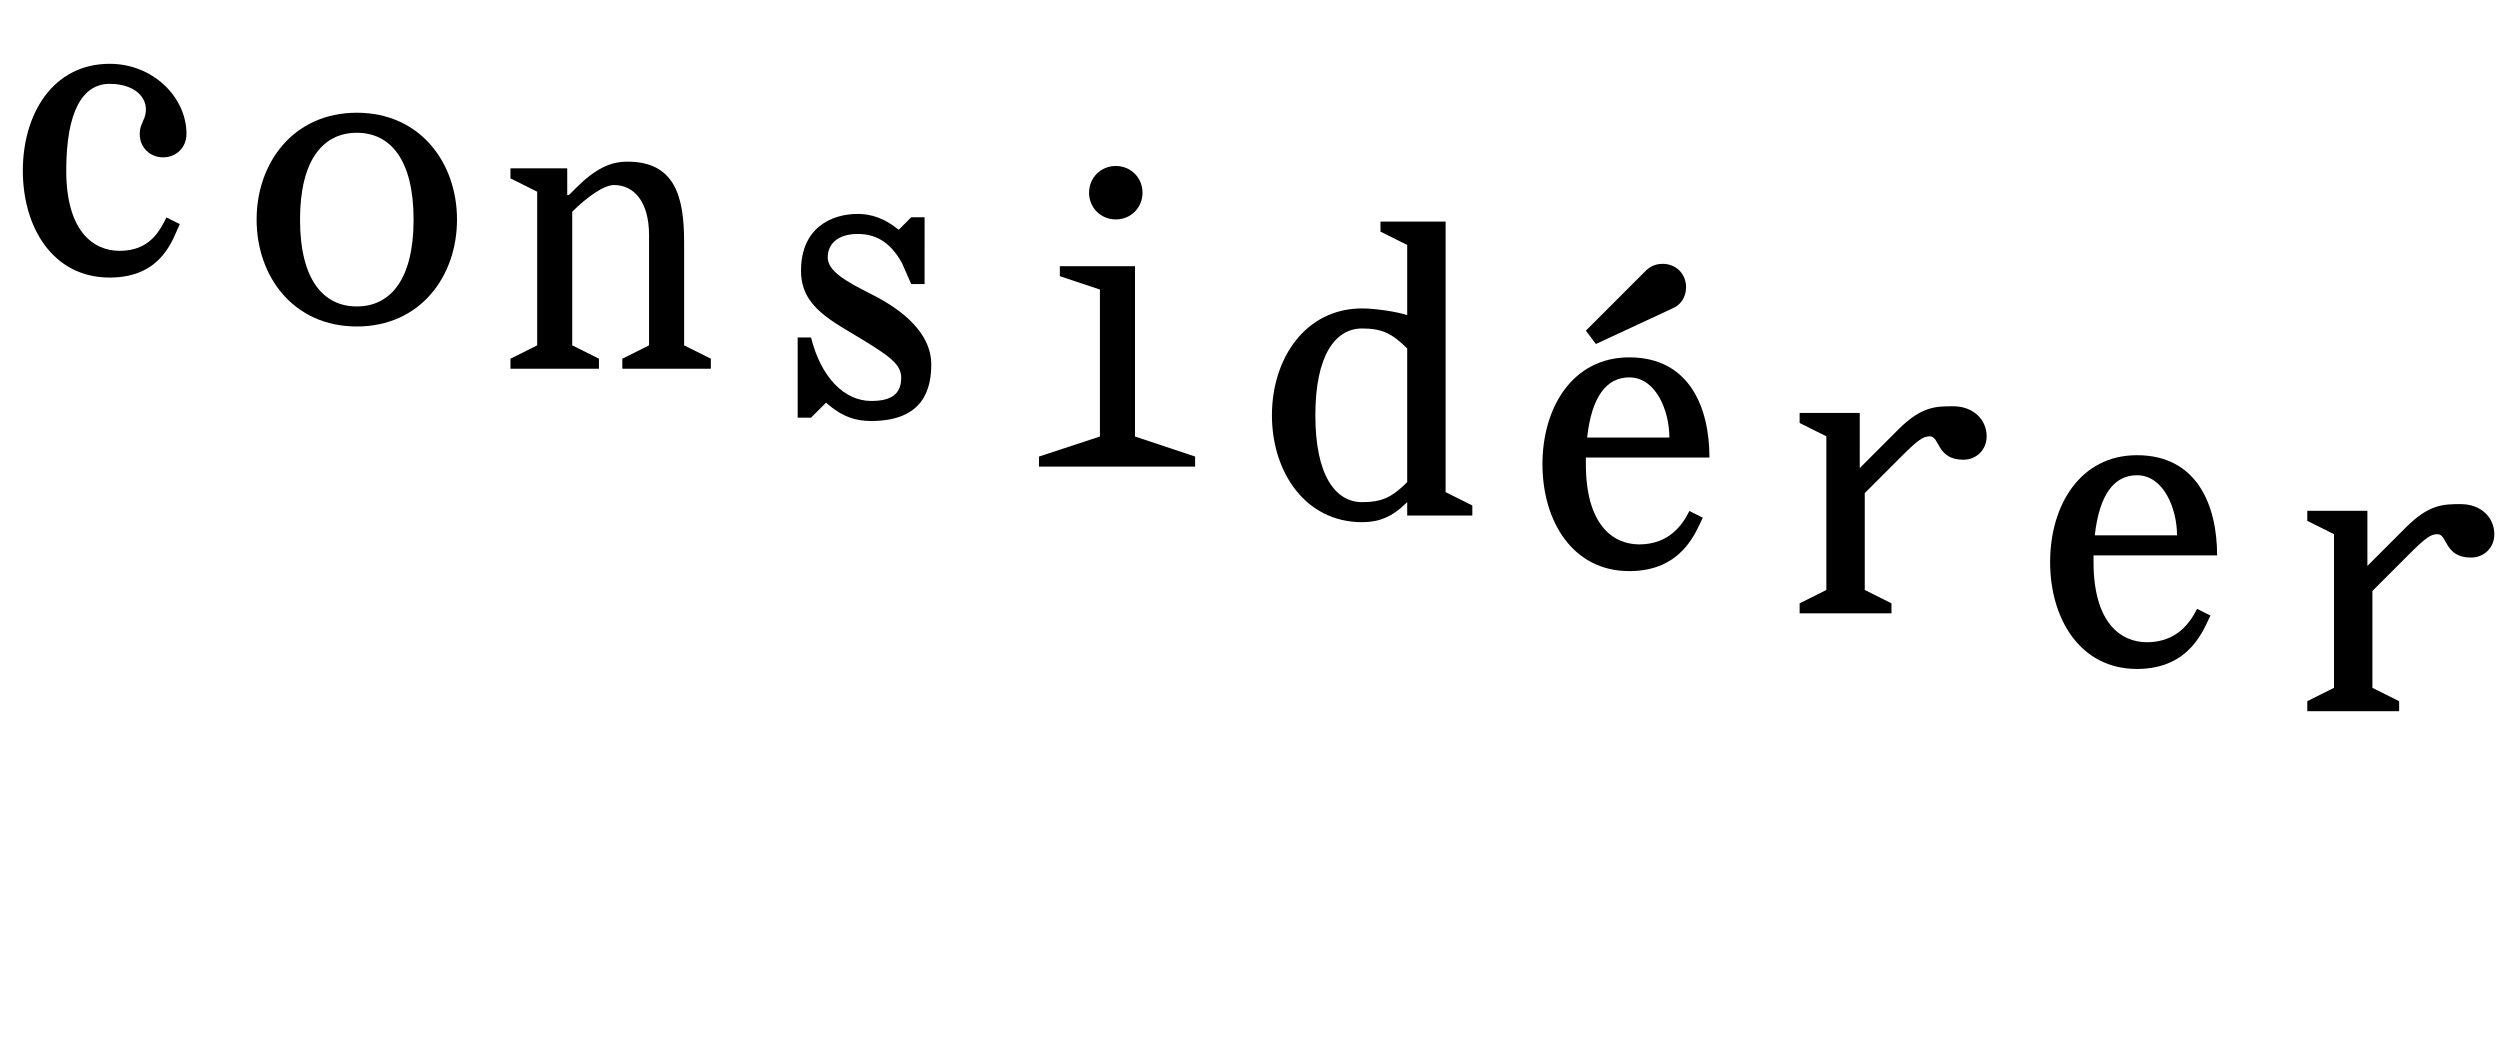 <?xml version="1.0" encoding="UTF-8" standalone="no"?>
<!-- Created with Inkscape (http://www.inkscape.org/) -->

<svg
   version="1.1"
   id="svg824"
   width="511"
   height="213"
   viewBox="0 0 511 213"
   xmlns="http://www.w3.org/2000/svg"
   xmlns:svg="http://www.w3.org/2000/svg">
  <defs
     id="defs828" />
  <g
     id="g830">
    <g
       aria-label="considérer"
       id="text1445"
       style="font-size:85.333px;line-height:1.25;letter-spacing:0px;word-spacing:0px">
      <path
         d="M 36.751,45.811 34.02,44.446 c -1.365,2.731 -3.413,6.827 -9.557,6.827 -5.461,0 -10.923,-4.096 -10.923,-16.384 0,-12.288 3.413,-17.749 8.875,-17.749 6.059,0 8.789,3.925 6.741,7.765 0,0.085 0,0.171 -0.085,0.256 -0.341,0.683 -0.512,1.365 -0.512,2.219 0,2.731 2.048,4.779 4.779,4.779 2.731,0 4.779,-2.048 4.779,-4.779 0,-7.509 -6.827,-14.336 -15.701,-14.336 -11.605,0 -17.749,10.24 -17.749,21.845 0,11.605 6.144,21.845 17.749,21.845 10.923,0 12.971,-8.192 14.336,-10.923 z"
         style="font-family:Toren;-inkscape-font-specification:Toren"
         id="path4089" />
      <path
         d="M 93.412,44.888 C 93.412,33.283 85.903,23.043 72.932,23.043 59.962,23.043 52.452,33.283 52.452,44.888 c 0,11.605 7.509,21.845 20.48,21.845 12.971,0 20.48,-10.24 20.48,-21.845 z m -8.875,0 c 0,12.288 -4.779,17.749 -11.605,17.749 -6.827,0 -11.605,-5.461 -11.605,-17.749 0,-12.288 4.779,-17.749 11.605,-17.749 6.827,0 11.605,5.461 11.605,17.749 z"
         style="font-family:Toren;-inkscape-font-specification:Toren"
         id="path4091" />
      <path
         d="m 122.425,73.32 -5.461,-2.731 V 43.283 c 3.072,-3.072 6.485,-5.461 8.533,-5.461 4.096,0 7.168,3.413 7.168,10.24 v 22.528 l -5.461,2.731 v 2.048 h 18.091 v -2.048 l -5.461,-2.731 V 49.427 c 0,-9.557 -2.048,-16.384 -11.605,-16.384 -3.413,0 -6.485,1.365 -10.581,5.461 l -1.365,1.365 h -0.341 v -5.461 h -11.605 v 2.048 l 5.461,2.731 v 31.403 l -5.461,2.731 v 2.048 h 18.091 z"
         style="font-family:Toren;-inkscape-font-specification:Toren"
         id="path4093" />
      <path
         d="m 178.063,86.051 c 10.923,0 12.288,-6.827 12.288,-11.605 0,-4.779 -3.413,-9.899 -12.288,-14.336 -5.461,-2.731 -8.875,-4.779 -8.875,-7.509 0,-2.731 2.048,-4.779 6.144,-4.779 3.243,0 6.485,1.28 9.045,5.973 l 1.877,4.267 h 2.731 V 44.409 h -2.731 l -2.56,2.56 c -2.816,-2.304 -5.547,-3.243 -8.363,-3.243 -5.461,0 -11.605,2.901 -11.605,11.605 0,7.509 6.315,10.24 12.971,14.336 4.949,3.072 7.509,4.779 7.509,7.509 0,3.413 -2.048,4.779 -6.144,4.779 -5.461,0 -10.24,-4.779 -12.288,-12.971 h -2.731 v 16.384 h 2.731 l 3.072,-3.072 c 3.413,3.072 6.315,3.755 9.216,3.755 z"
         style="font-family:Toren;-inkscape-font-specification:Toren"
         id="path4095" />
      <path
         d="m 228.068,33.929 c -3.072,0 -5.461,2.389 -5.461,5.461 0,3.072 2.389,5.461 5.461,5.461 3.072,0 5.461,-2.389 5.461,-5.461 0,-3.072 -2.389,-5.461 -5.461,-5.461 z m 16.213,59.392 -12.288,-4.096 V 54.409 h -15.36 v 2.048 l 8.192,2.731 v 30.037 l -12.459,4.096 v 2.048 h 31.915 z"
         style="font-family:Toren;-inkscape-font-specification:Toren"
         id="path4097" />
      <path
         d="m 278.415,102.638 c -5.461,0 -9.557,-5.461 -9.557,-17.749 0,-12.288 4.096,-17.749 9.557,-17.749 4.096,0 6.144,1.024 9.216,4.096 v 27.307 c -3.072,3.072 -5.12,4.096 -9.216,4.096 z m 9.216,0 v 2.731 h 13.312 v -2.048 l -5.461,-2.731 V 45.294 h -13.312 v 2.048 l 5.461,2.731 v 14.336 c -2.048,-0.683 -6.485,-1.365 -9.216,-1.365 -11.605,0 -18.432,10.24 -18.432,21.845 0,11.605 6.827,21.845 18.432,21.845 3.413,0 6.144,-1.024 9.216,-4.096 z"
         style="font-family:Toren;-inkscape-font-specification:Toren"
         id="path4099" />
      <path
         d="m 326.201,70.313 15.616,-7.253 c 1.707,-0.683 2.816,-2.304 2.816,-4.352 0,-2.731 -2.048,-4.779 -4.779,-4.779 -1.365,0 -2.56,0.512 -3.413,1.365 l -12.288,12.288 z m 21.845,35.499 -2.731,-1.365 c -1.365,2.731 -4.096,6.827 -10.24,6.827 -5.461,0 -10.923,-4.096 -10.923,-16.384 V 93.524 h 25.259 c 0,-10.24 -4.096,-20.48 -16.384,-20.48 -11.605,0 -17.749,10.24 -17.749,21.845 0,11.605 6.144,21.845 17.749,21.845 10.923,0 13.653,-8.192 15.019,-10.923 z M 333.028,77.14 c 5.461,0 8.192,6.827 8.192,12.288 H 324.409 C 325.348,80.98 328.42,77.14 333.028,77.14 Z"
         style="font-family:Toren;-inkscape-font-specification:Toren"
         id="path4101" />
      <path
         d="m 386.617,125.368 v -2.048 l -5.461,-2.731 v -19.797 l 7.509,-7.509 c 3.413,-3.413 4.437,-4.096 5.803,-4.096 2.048,0 1.365,4.779 6.827,4.779 2.731,0 4.779,-2.048 4.779,-4.779 0,-3.413 -2.731,-6.144 -6.827,-6.144 -3.584,0 -6.485,0 -11.264,4.779 l -7.851,7.851 V 84.408 h -12.288 v 2.048 l 5.461,2.731 v 31.403 l -5.461,2.731 v 2.048 z"
         style="font-family:Toren;-inkscape-font-specification:Toren"
         id="path4103" />
      <path
         d="m 451.812,125.811 -2.731,-1.365 c -1.365,2.731 -4.096,6.827 -10.24,6.827 -5.461,0 -10.923,-4.096 -10.923,-16.384 v -1.365 h 25.259 c 0,-10.24 -4.096,-20.48 -16.384,-20.48 -11.605,0 -17.749,10.24 -17.749,21.845 0,11.605 6.144,21.845 17.749,21.845 10.923,0 13.653,-8.192 15.019,-10.923 z M 436.793,97.139 c 5.461,0 8.192,6.827 8.192,12.288 h -16.811 c 0.939,-8.448 4.011,-12.288 8.619,-12.288 z"
         style="font-family:Toren;-inkscape-font-specification:Toren"
         id="path4105" />
      <path
         d="m 490.383,145.368 v -2.048 l -5.461,-2.731 v -19.797 l 7.509,-7.509 c 3.413,-3.413 4.437,-4.096 5.803,-4.096 2.048,0 1.365,4.779 6.827,4.779 2.731,0 4.779,-2.048 4.779,-4.779 0,-3.413 -2.731,-6.144 -6.827,-6.144 -3.584,0 -6.485,0 -11.264,4.779 l -7.851,7.851 v -11.264 h -12.288 v 2.048 l 5.461,2.731 v 31.403 l -5.461,2.731 v 2.048 z"
         style="font-family:Toren;-inkscape-font-specification:Toren"
         id="path4107" />
    </g>
  </g>
</svg>
